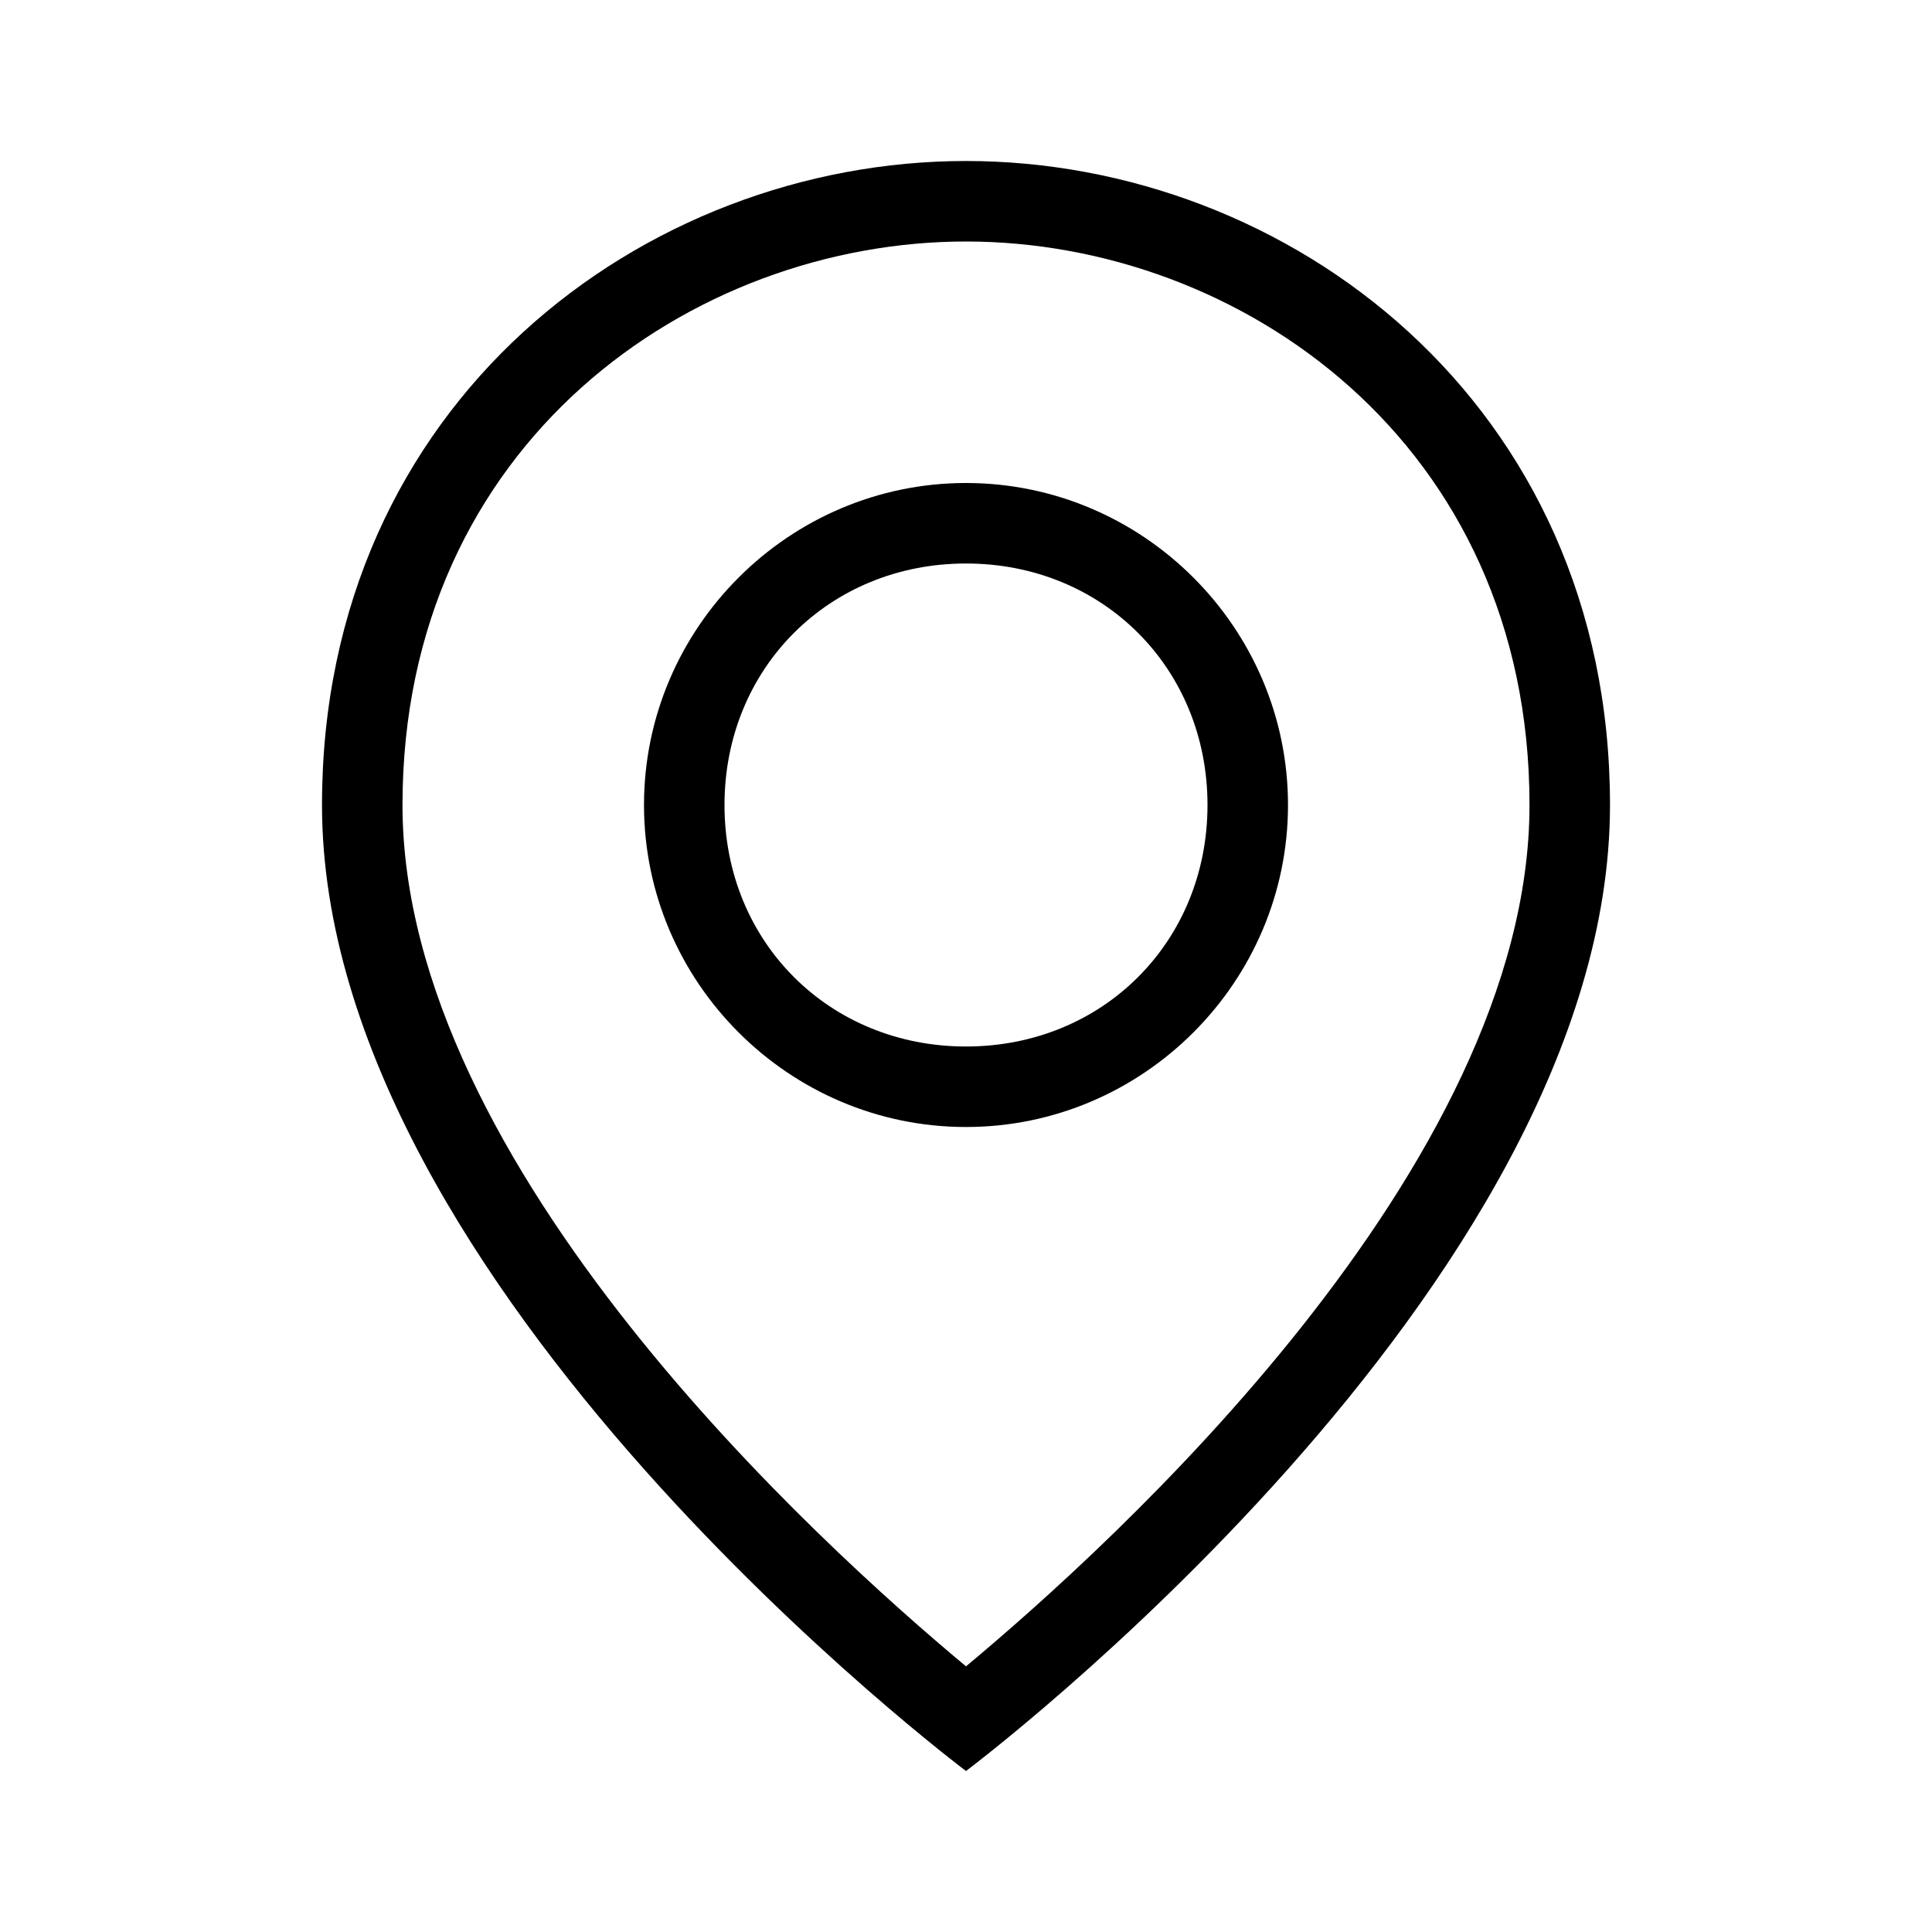 <?xml version="1.0" encoding="utf-8"?>
<!-- Generator: Adobe Illustrator 21.0.0, SVG Export Plug-In . SVG Version: 6.00 Build 0)  -->
<svg version="1.1" id="Layer_1" xmlns="http://www.w3.org/2000/svg" xmlns:xlink="http://www.w3.org/1999/xlink" x="0px" y="0px"
	 viewBox="0 0 24 24" style="enable-background:new 0 0 24 24;" xml:space="preserve">
<g>
	<path d="M12,6c-2.2,0-4,1.8-4,4c0,2.2,1.8,4,4,4s4-1.8,4-4C16,7.8,14.2,6,12,6z M12,13c-1.7,0-3-1.3-3-3c0-1.7,1.3-3,3-3s3,1.3,3,3
		C15,11.7,13.7,13,12,13z"/>
	<path d="M12,2c-4,0-8,3-8,8c0,6,8,12,8,12s8-6,8-12C20,5,16,2,12,2z M12,20.7c-1.8-1.5-7-6.2-7-10.7c0-4.5,3.6-7,7-7s7,2.5,7,7
		C19,14.5,13.8,19.2,12,20.7z"/>
</g>
</svg>
